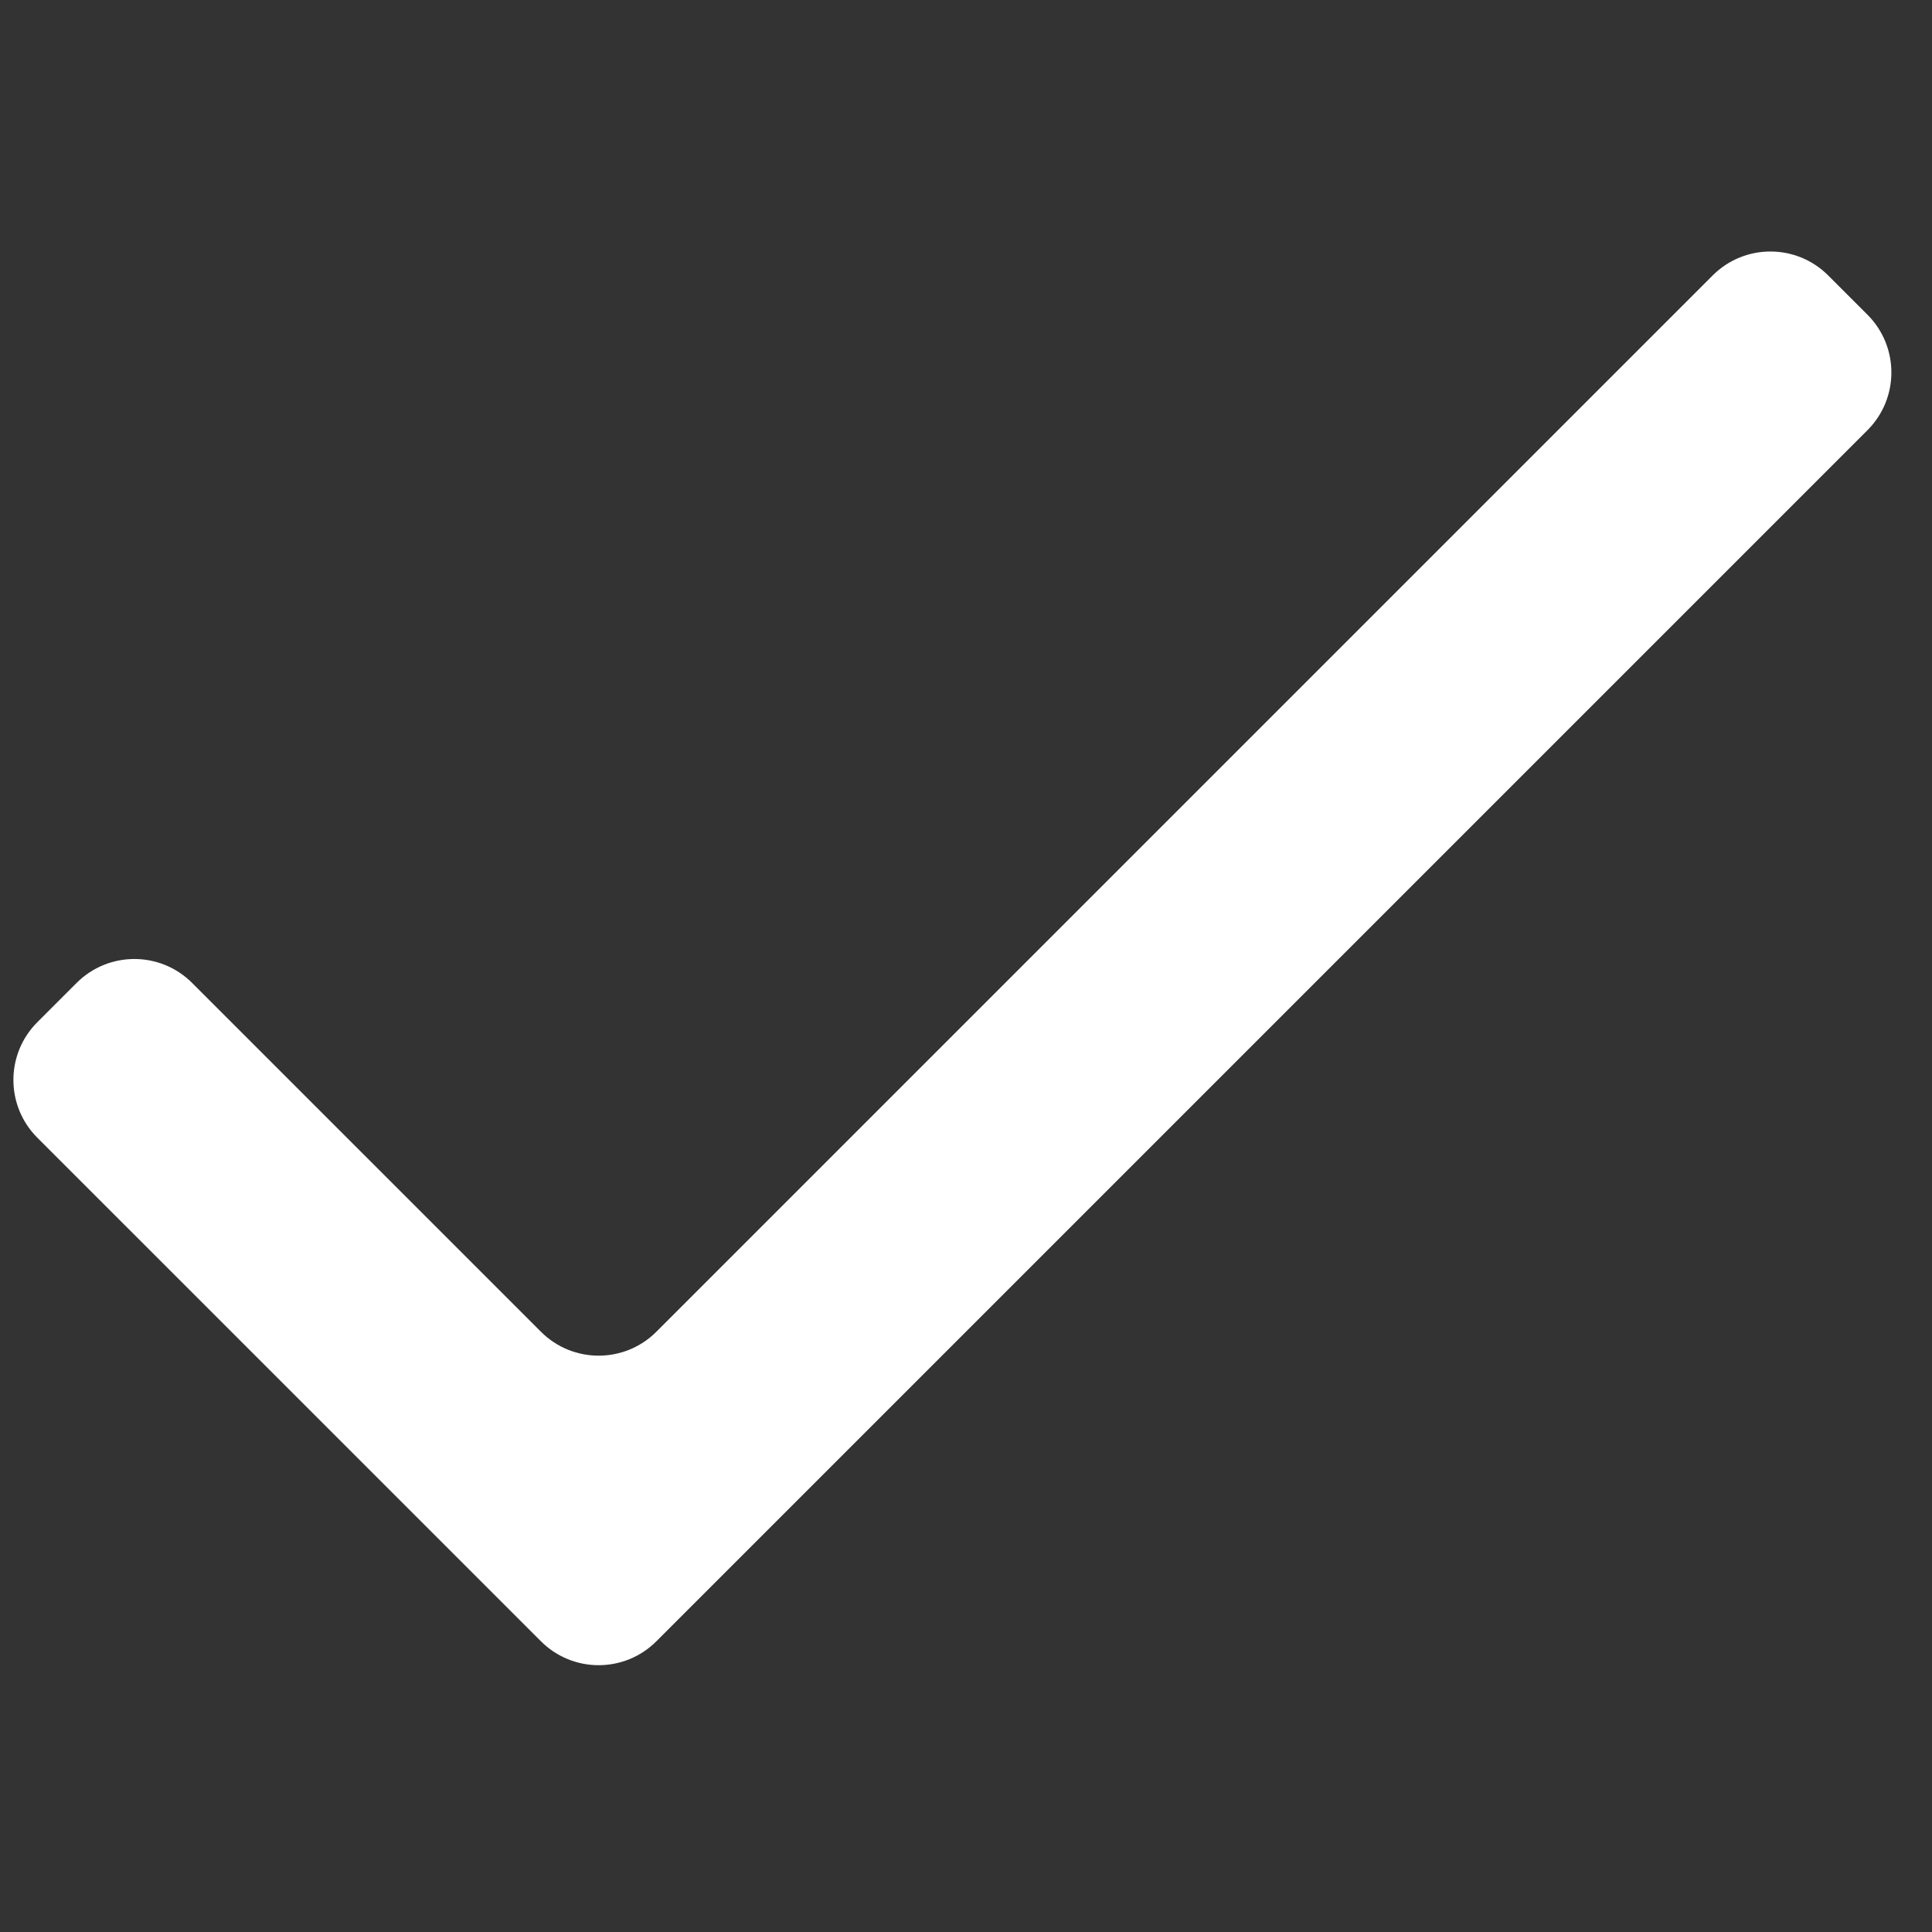 <svg width="71" height="71" viewBox="0 0 71 71" fill="none" xmlns="http://www.w3.org/2000/svg">
<rect x="0" y="0" width="71" height="71" fill="#333333" stroke="none"/>
<g clip-path="url('#clip0_510_32256')">
<path d="M24.121 48.941C22.95 50.113 21.05 50.113 19.879 48.941L7.059 36.121C5.887 34.95 3.988 34.95 2.816 36.121L1.371 37.566C0.2 38.738 0.2 40.637 1.371 41.809L19.879 60.316C21.05 61.488 22.95 61.488 24.121 60.316L68.629 15.809C69.8 14.637 69.8 12.738 68.629 11.566L67.184 10.121C66.012 8.95 64.113 8.95 62.941 10.121L24.121 48.941Z" fill="white"></path>
</g>
<defs>
<clipPath id="clip0_510_32256">
<rect width="70" height="70" fill="white" transform="translate(0.5 0.5)"></rect>
</clipPath>
</defs>
</svg>
